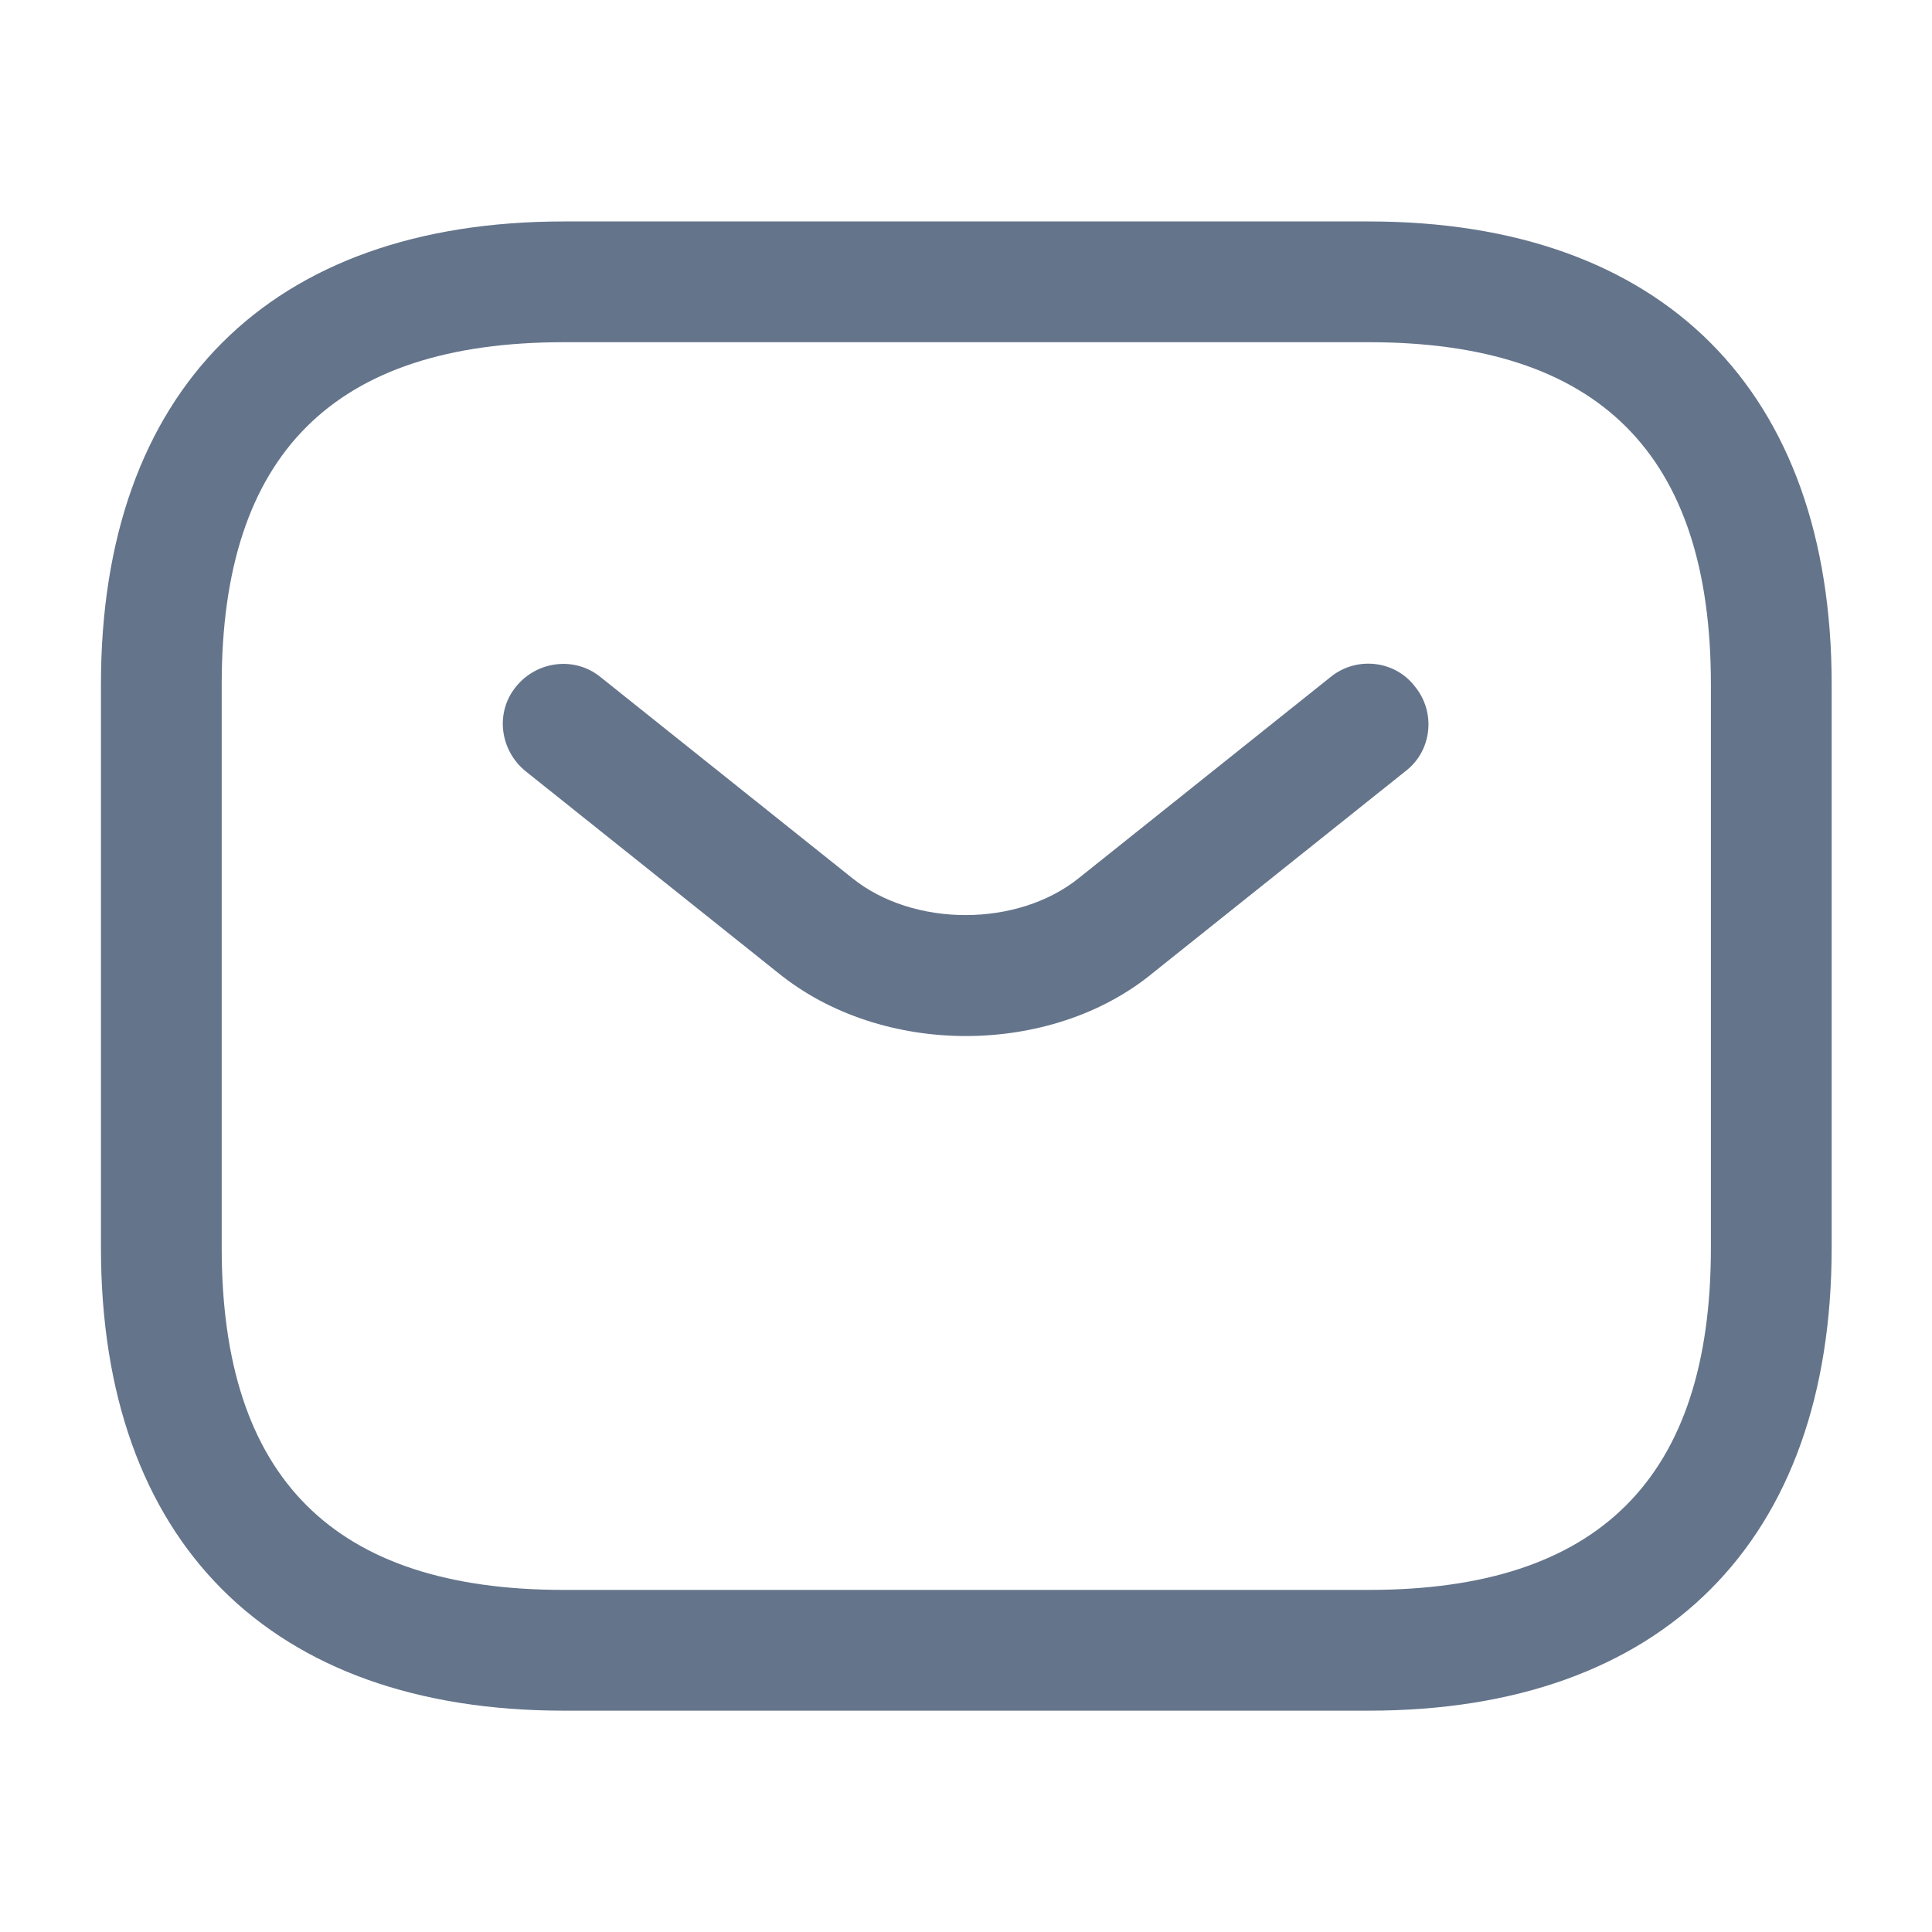 <svg width="16" height="16" viewBox="0 0 16 16" fill="none" xmlns="http://www.w3.org/2000/svg">
<path d="M11.336 14.167H4.669C2.236 14.167 0.836 12.767 0.836 10.334V5.667C0.836 3.234 2.236 1.834 4.669 1.834H11.336C13.769 1.834 15.169 3.234 15.169 5.667V10.334C15.169 12.767 13.769 14.167 11.336 14.167ZM4.669 2.834C2.763 2.834 1.836 3.761 1.836 5.667V10.334C1.836 12.241 2.763 13.167 4.669 13.167H11.336C13.243 13.167 14.169 12.241 14.169 10.334V5.667C14.169 3.761 13.243 2.834 11.336 2.834H4.669Z" fill="#64748B"/>
<path d="M7.999 8.58C7.439 8.58 6.873 8.407 6.439 8.053L4.353 6.387C4.139 6.213 4.099 5.9 4.273 5.687C4.446 5.473 4.759 5.433 4.973 5.607L7.059 7.273C7.566 7.68 8.426 7.68 8.933 7.273L11.019 5.607C11.232 5.433 11.553 5.467 11.719 5.687C11.893 5.9 11.859 6.22 11.639 6.387L9.553 8.053C9.126 8.407 8.559 8.58 7.999 8.58Z" fill="#64748B"/>
</svg>
